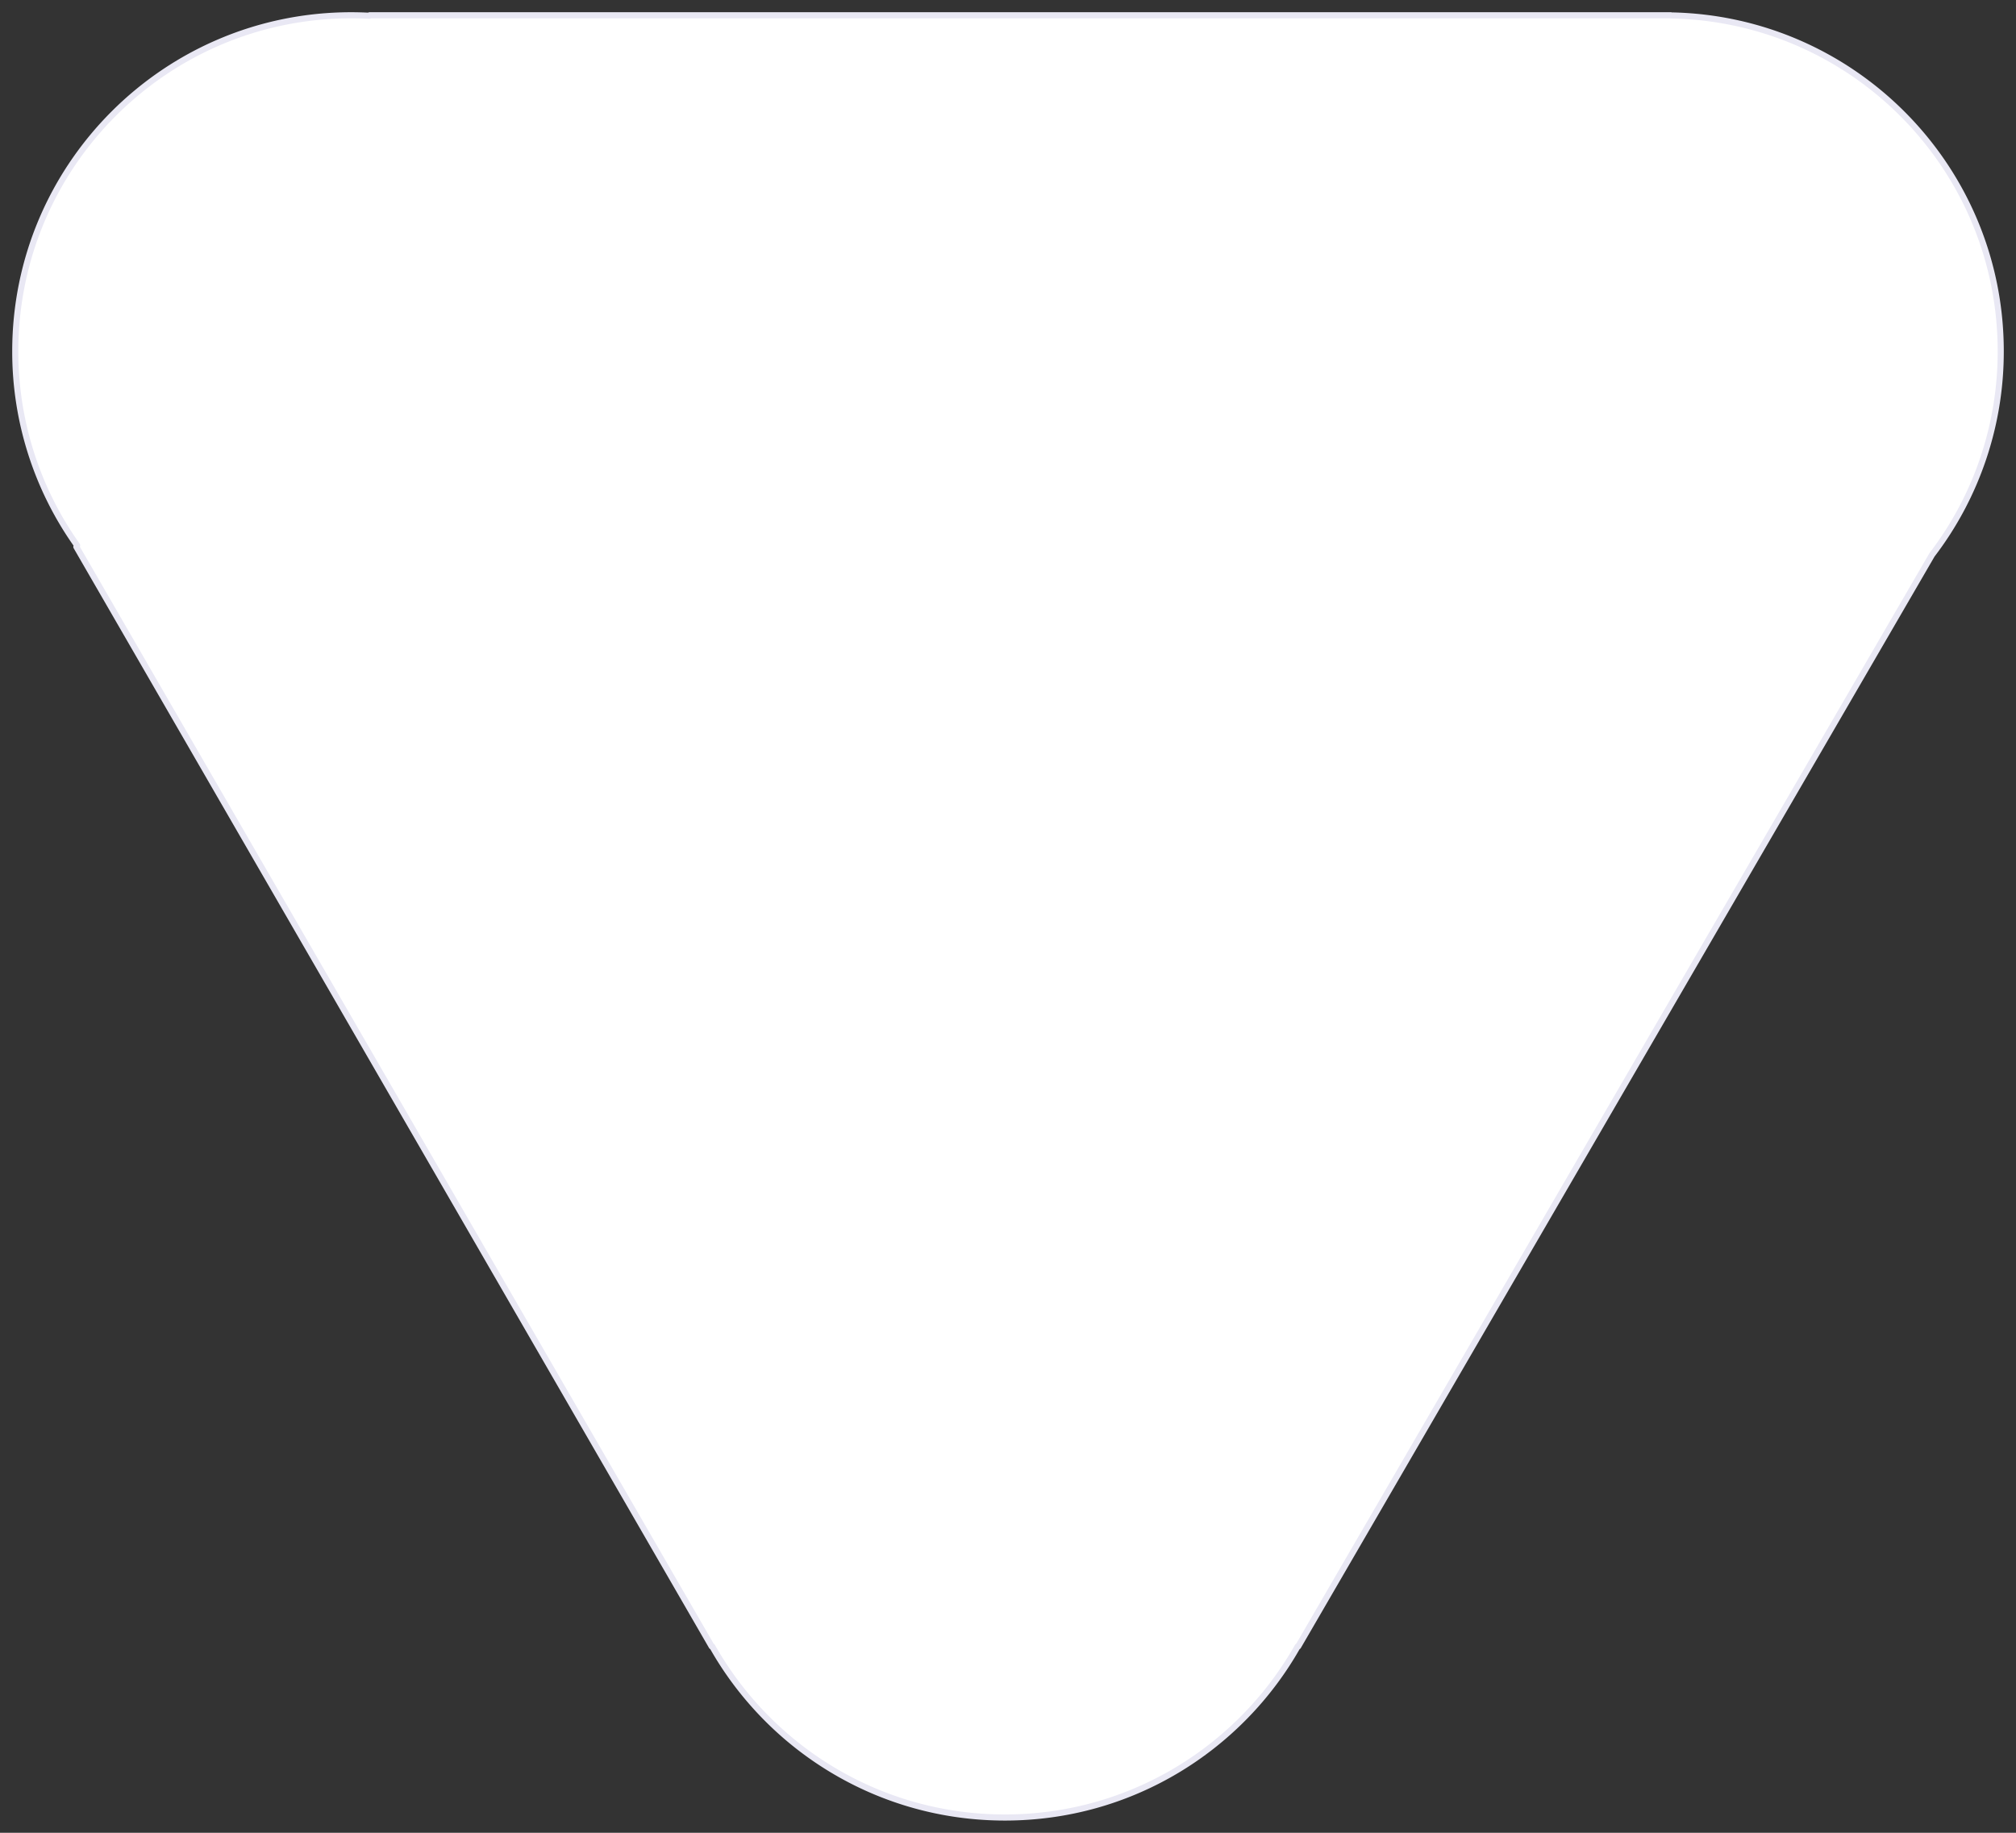<svg xmlns="http://www.w3.org/2000/svg" width="330" height="300">
    <rect width="100%" height="100%" fill="#333333" stroke="none"/>
    <path fill="#fff" fill-rule="evenodd" stroke="#E9E8F4" stroke-linecap="round" stroke-linejoin="round" stroke-width="1" d="M327.5 57.5a54.748 54.748 0 0 1-11.249 33.318L212.5 269.5h-.089c-9.438 16.711-27.351 28-47.911 28-20.56 0-38.473-11.289-47.911-28h-.089l-104-180 .123-.223A54.73 54.73 0 0 1 2.5 57.5c0-30.376 24.624-55 55-55 .992 0 1.976.029 2.955.081L60.5 2.5h213l.015.026C303.42 3.069 327.5 27.465 327.5 57.5z"/>
</svg>
